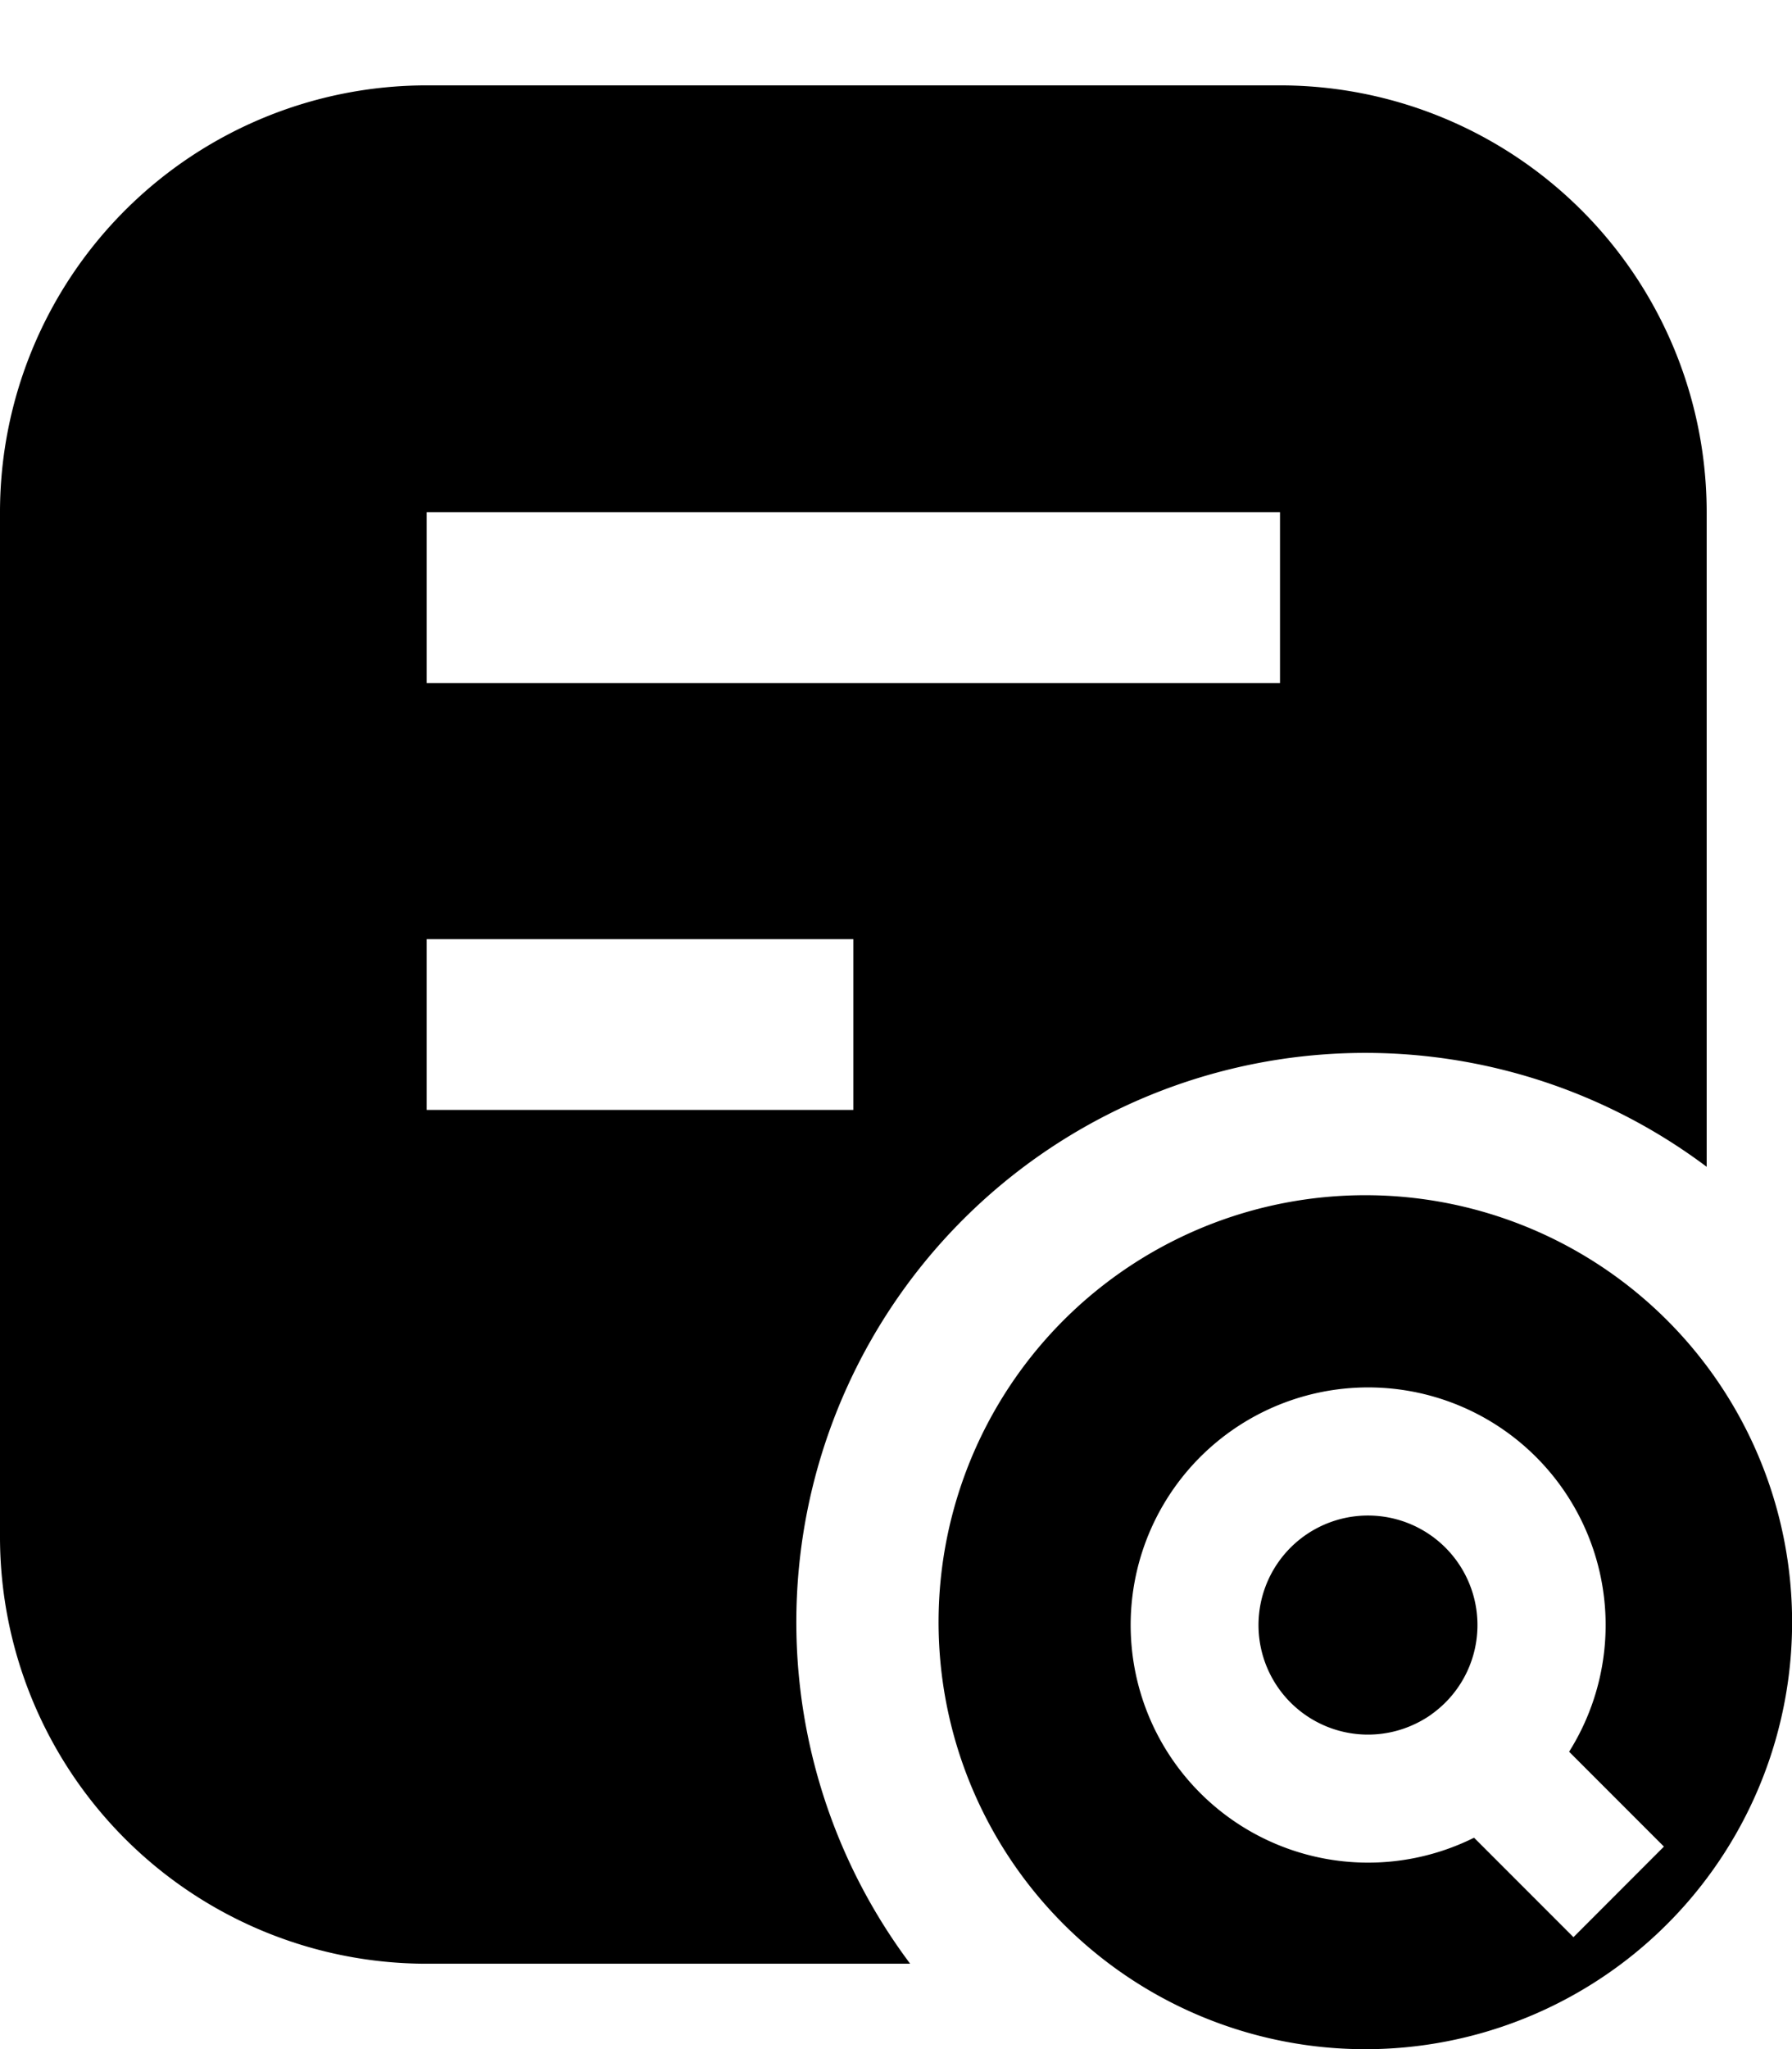 <svg width="21" height="24" viewBox="0 0 21 24" fill="none" xmlns="http://www.w3.org/2000/svg"><path fill-rule="evenodd" clip-rule="evenodd" d="M0 6a5 5 0 0 1 5-5h10a5 5 0 0 1 5 5v7.666A6.667 6.667 0 0 0 10.666 23H5a5 5 0 0 1-5-5V6zm5 2h10V6H5v2zm0 5h5v-2H5v2z" fill="currentColor"/><path d="M16.772 20.082a1.313 1.313 0 0 1-.333.168 1.283 1.283 0 1 1 .333-.169z" fill="currentColor"/><path fill-rule="evenodd" clip-rule="evenodd" d="M13.771 14.523a5 5 0 1 1 4.458 8.954 5 5 0 0 1-4.458-8.954zm3.503 7.001 1.165 1.165 1.06-1.061-.555-.555-.556-.556a2.785 2.785 0 0 0 .428-1.484 2.783 2.783 0 1 0-1.542 2.491z" fill="currentColor"/></svg>